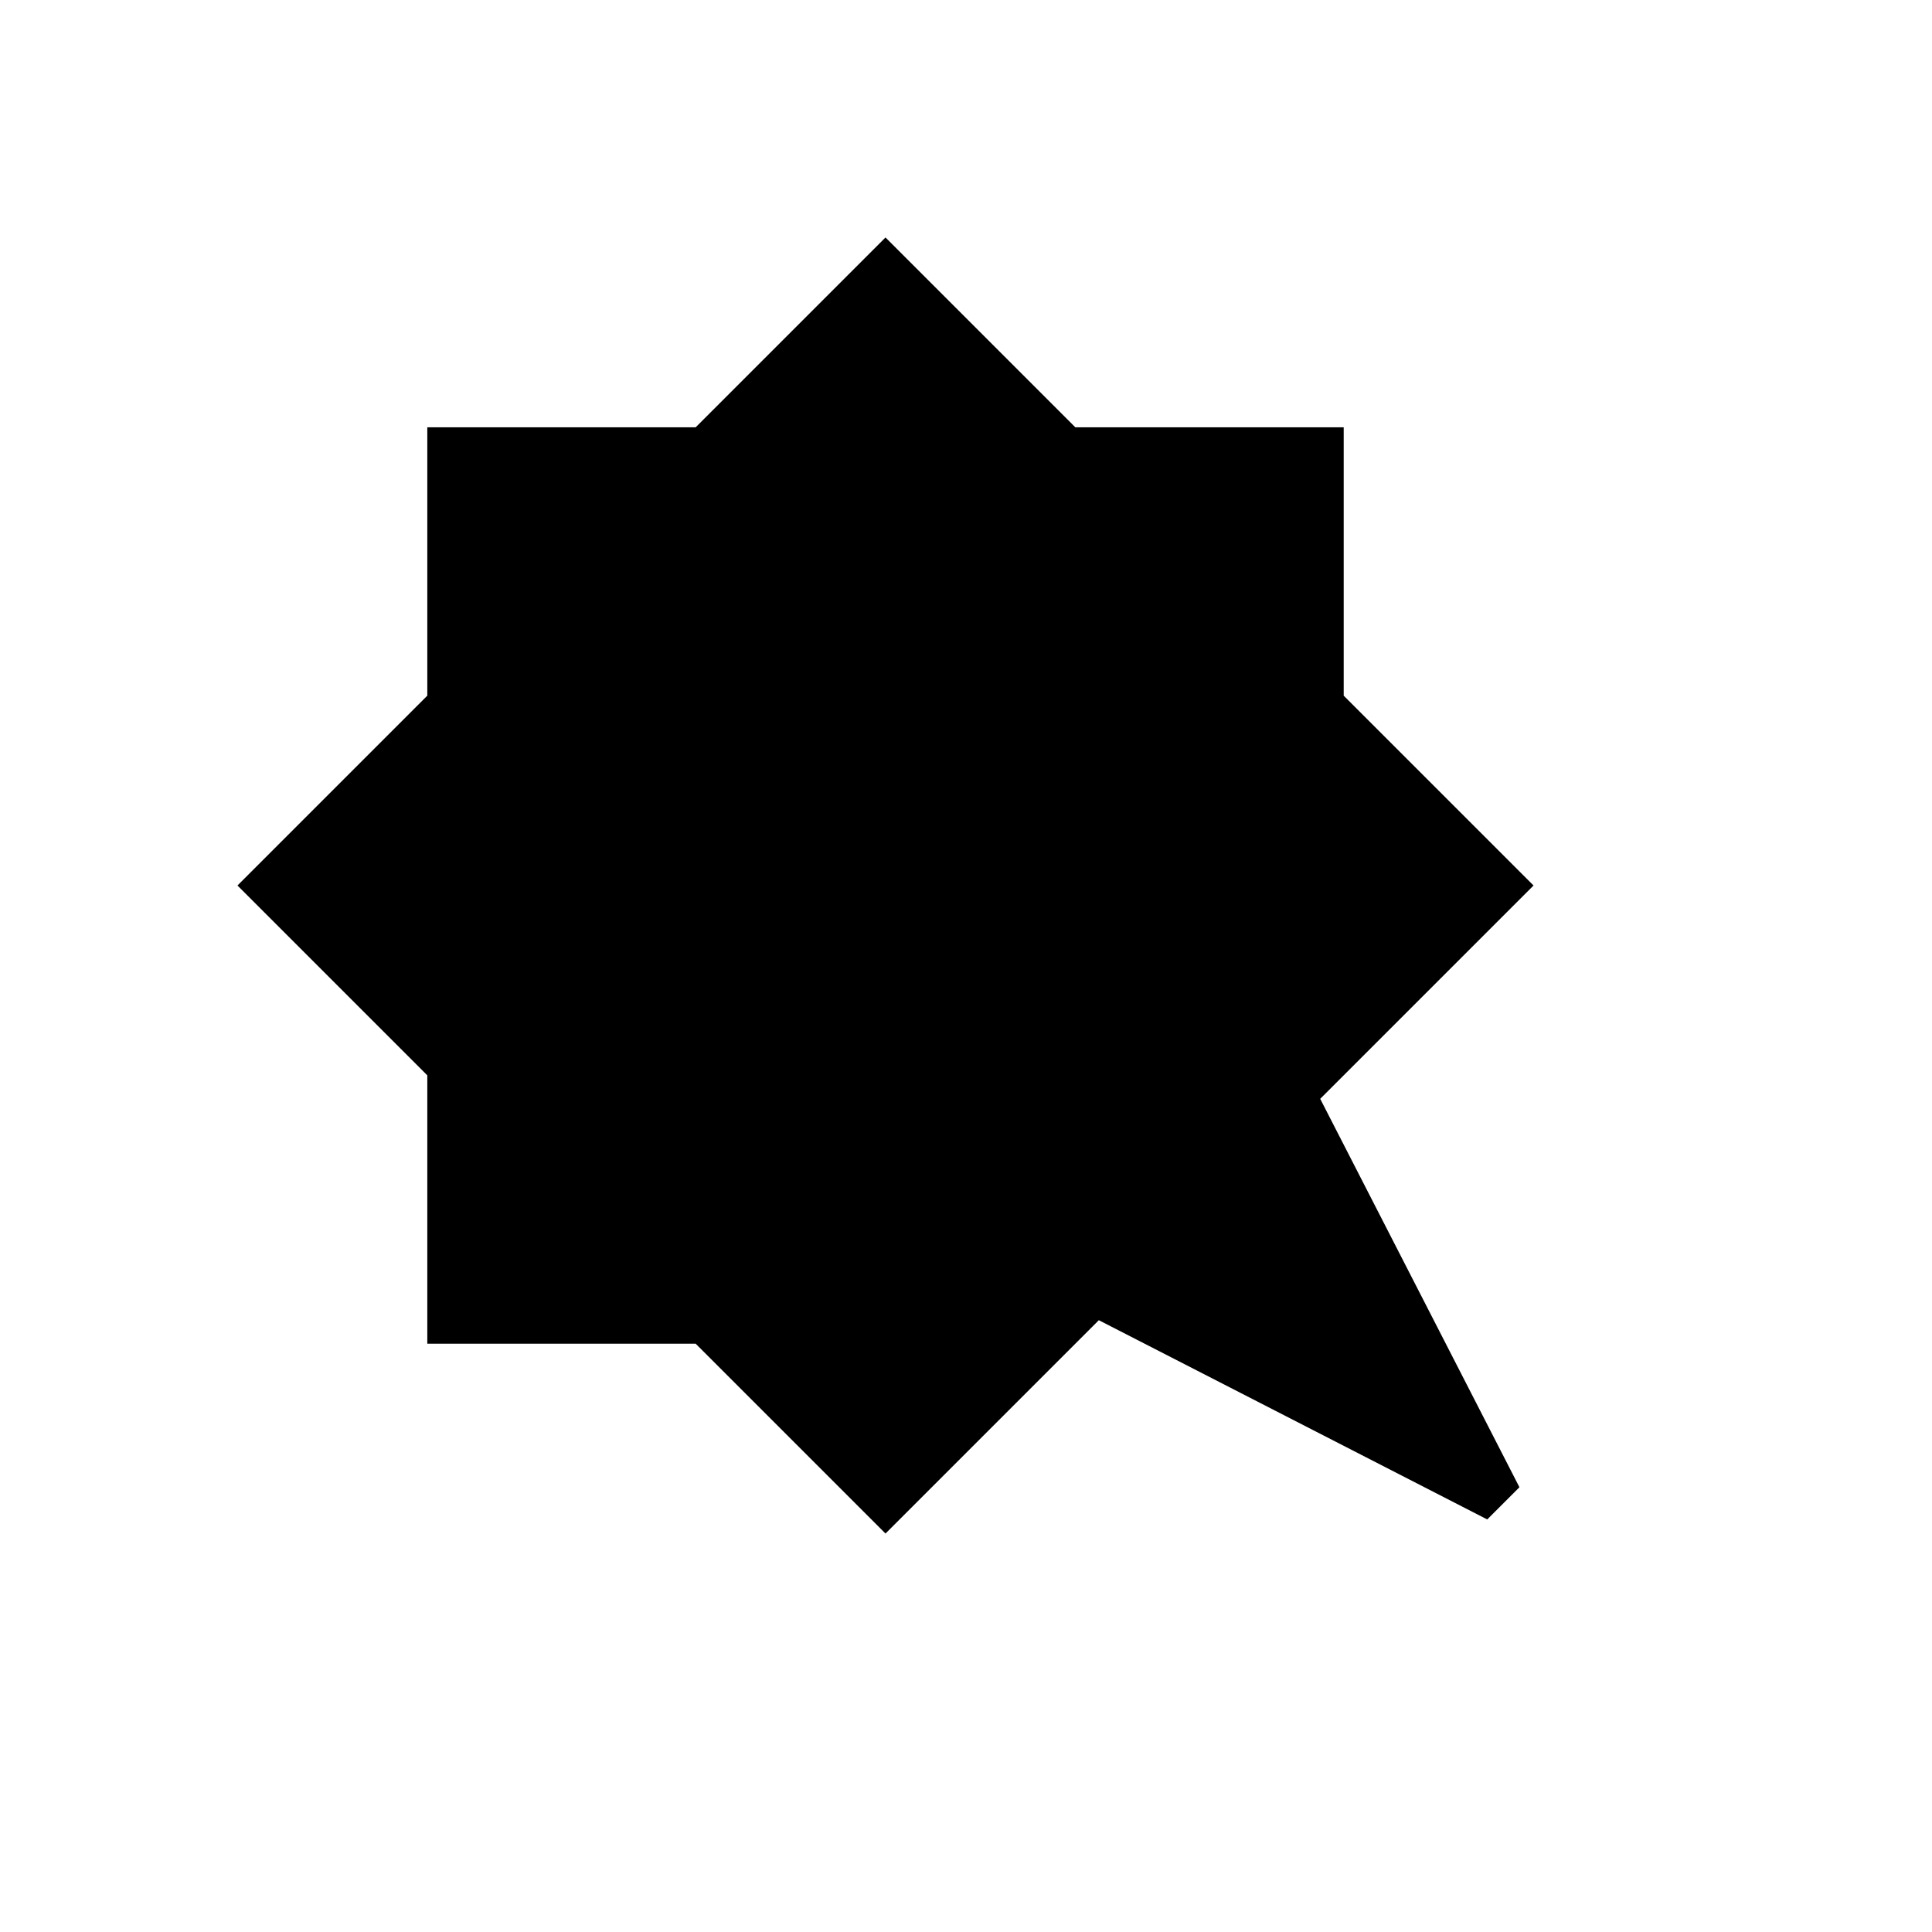 <svg xmlns="http://www.w3.org/2000/svg" width="48" height="48" viewBox="0 -960 960 960"><path d="m440-842 94.323 94.323h133.354v133.354L762-520 656-414l99 193-16 16-193-99-106 106-94.323-94.323H212.323v-133.354L118-520l94.323-94.323v-133.354h133.354L440-842Z"/></svg>